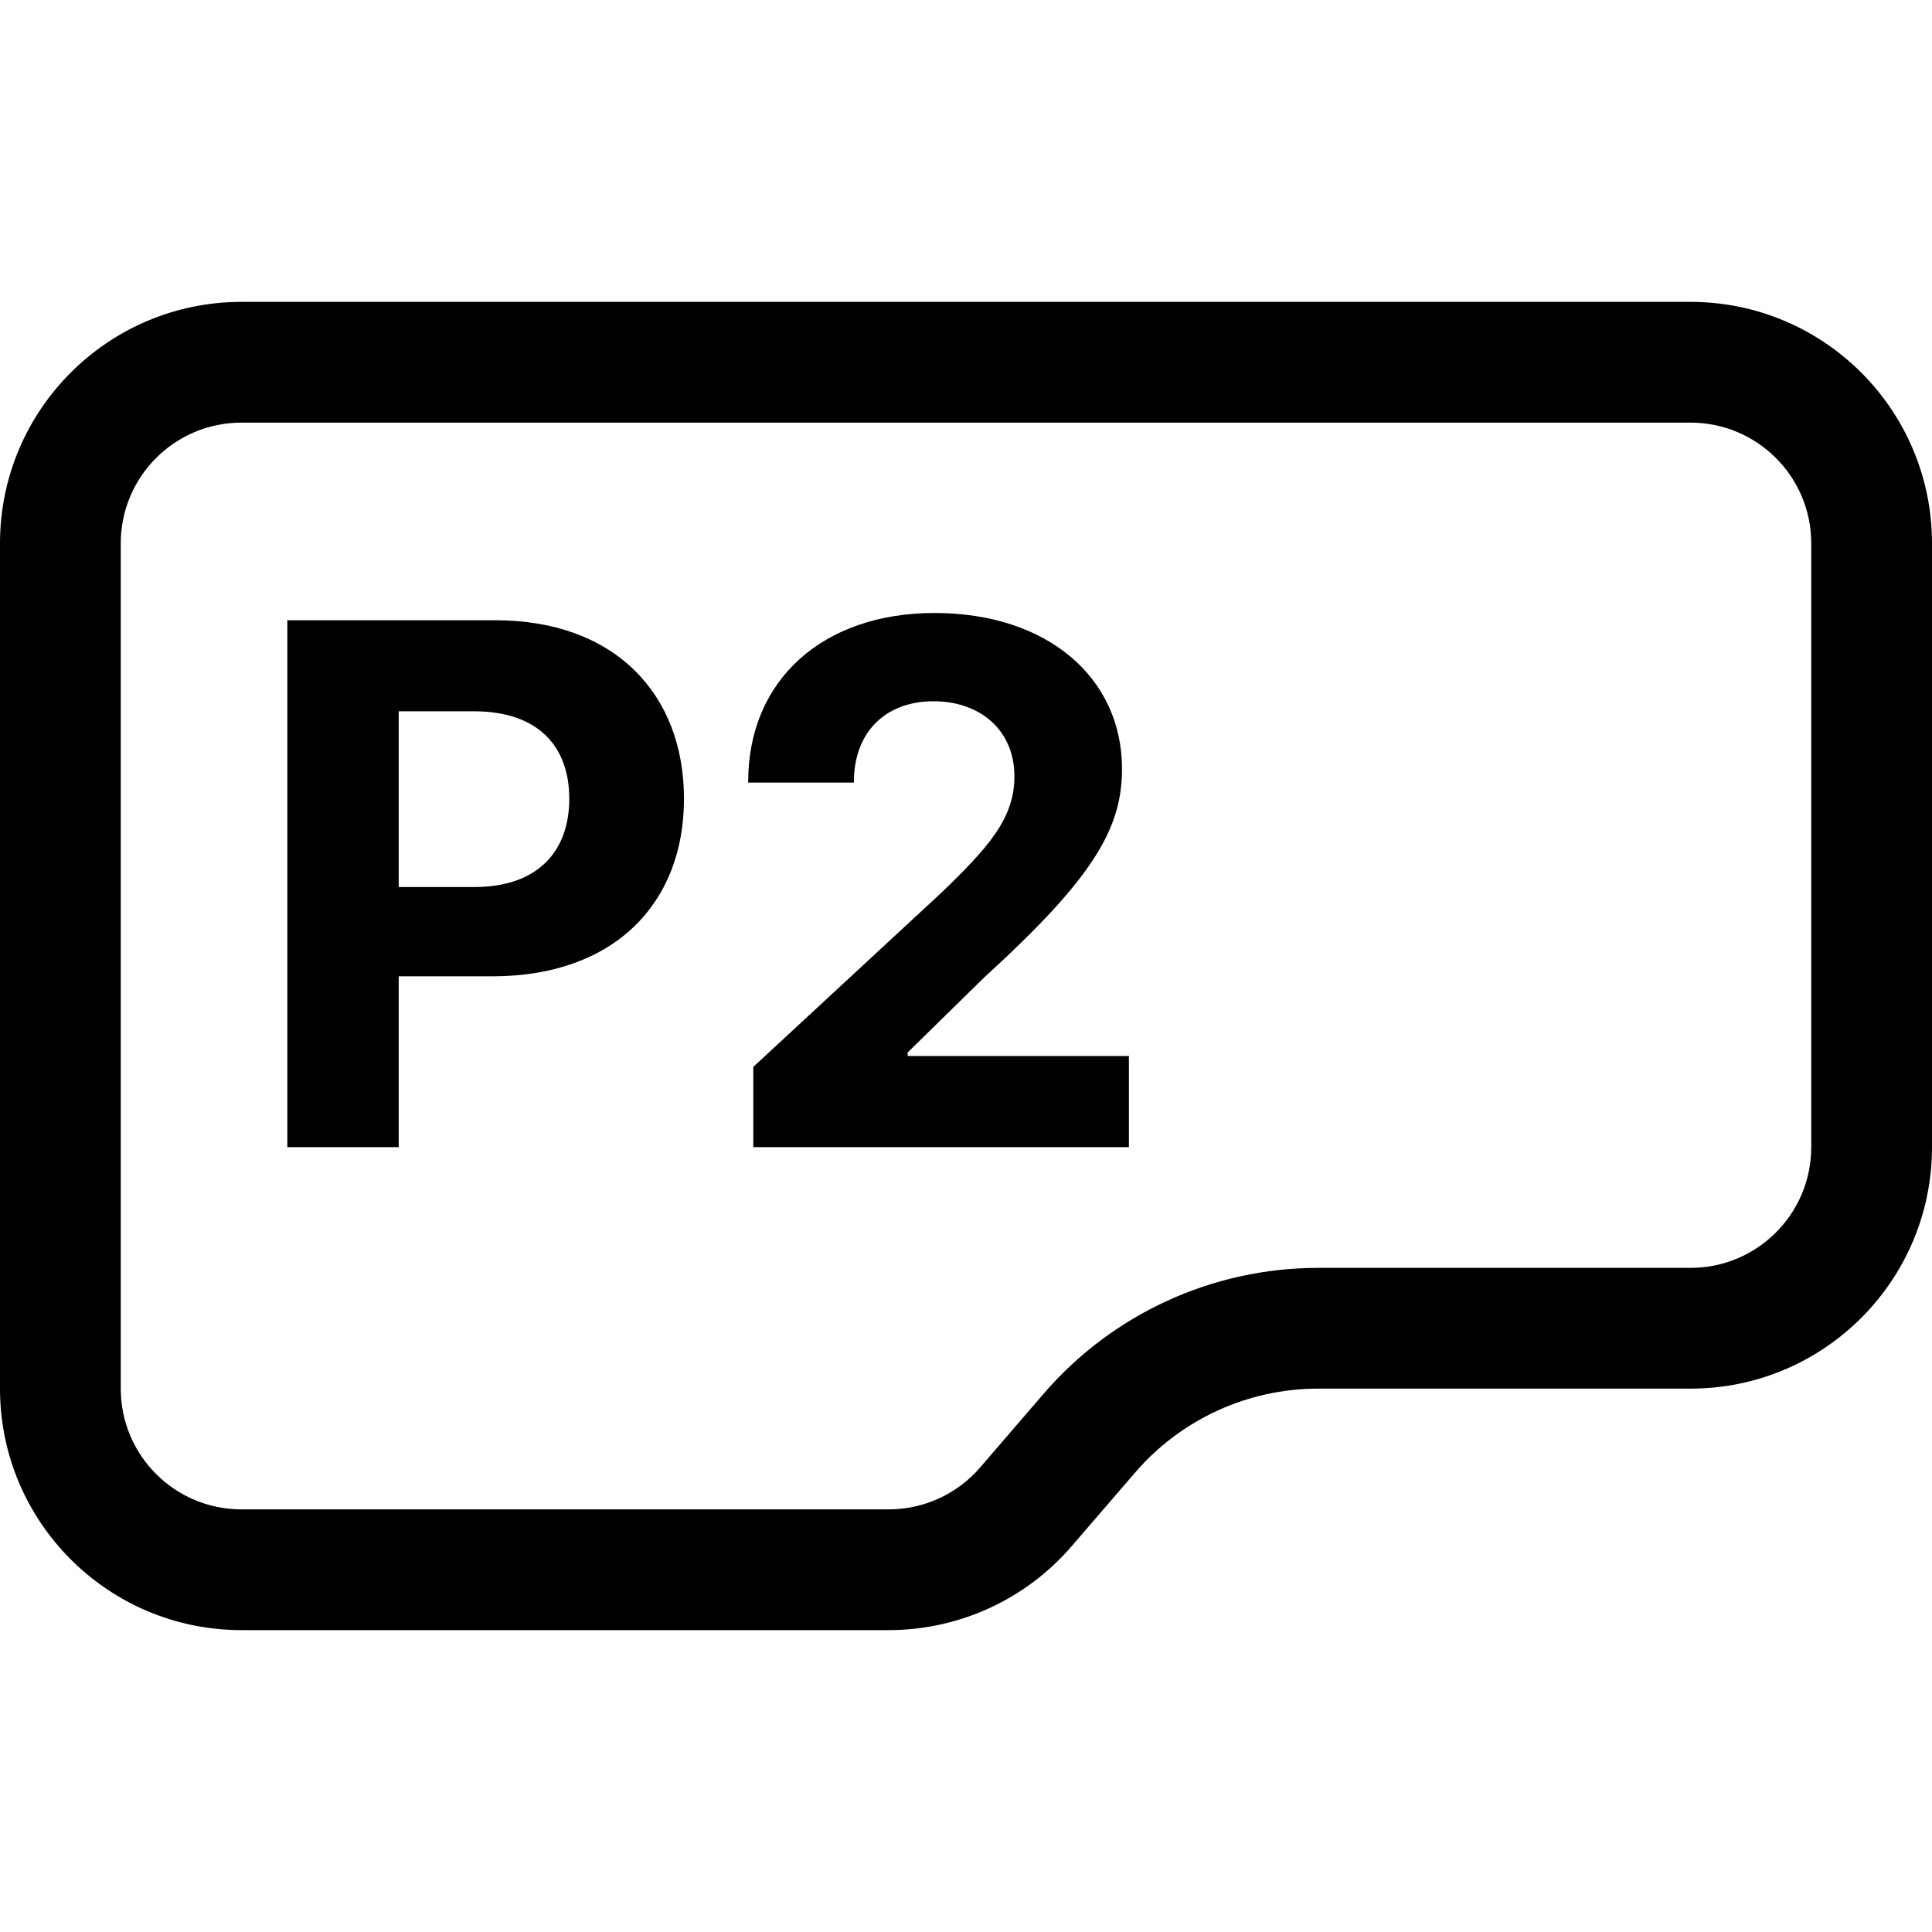 <svg width="32" height="32" viewBox="0 0 32 32" fill="none" xmlns="http://www.w3.org/2000/svg">
<path fill-rule="evenodd" clip-rule="evenodd" d="M30 9V19C30 20.105 29.105 21 28 21H21.833C20.087 21 18.428 21.76 17.288 23.082L16.234 24.306C15.854 24.747 15.301 25 14.719 25H4C2.895 25 2 24.105 2 23V9C2 7.895 2.895 7 4 7H28C29.105 7 30 7.895 30 9ZM0 23V9C0 6.791 1.791 5 4 5H28C30.209 5 32 6.791 32 9V19C32 21.209 30.209 23 28 23H21.833C20.669 23 19.563 23.507 18.803 24.388L17.748 25.612C16.989 26.493 15.883 27 14.719 27H4C1.791 27 0 25.209 0 23Z" fill="black"/>
<path d="M4.759 19H6.604V16.171H8.155C10.162 16.171 11.329 14.973 11.329 13.23C11.329 11.496 10.183 10.273 8.202 10.273H4.759V19ZM6.604 14.692V11.781H7.848C8.913 11.781 9.429 12.361 9.429 13.23C9.429 14.095 8.913 14.692 7.857 14.692H6.604Z" fill="black"/>
<path d="M12.477 19H18.698V17.491H15.034V17.432L16.308 16.183C18.102 14.547 18.584 13.729 18.584 12.736C18.584 11.223 17.348 10.153 15.477 10.153C13.645 10.153 12.387 11.249 12.392 12.962H14.143C14.139 12.126 14.667 11.615 15.464 11.615C16.231 11.615 16.802 12.092 16.802 12.859C16.802 13.554 16.376 14.031 15.584 14.794L12.477 17.671V19Z" fill="black"/>
</svg>
